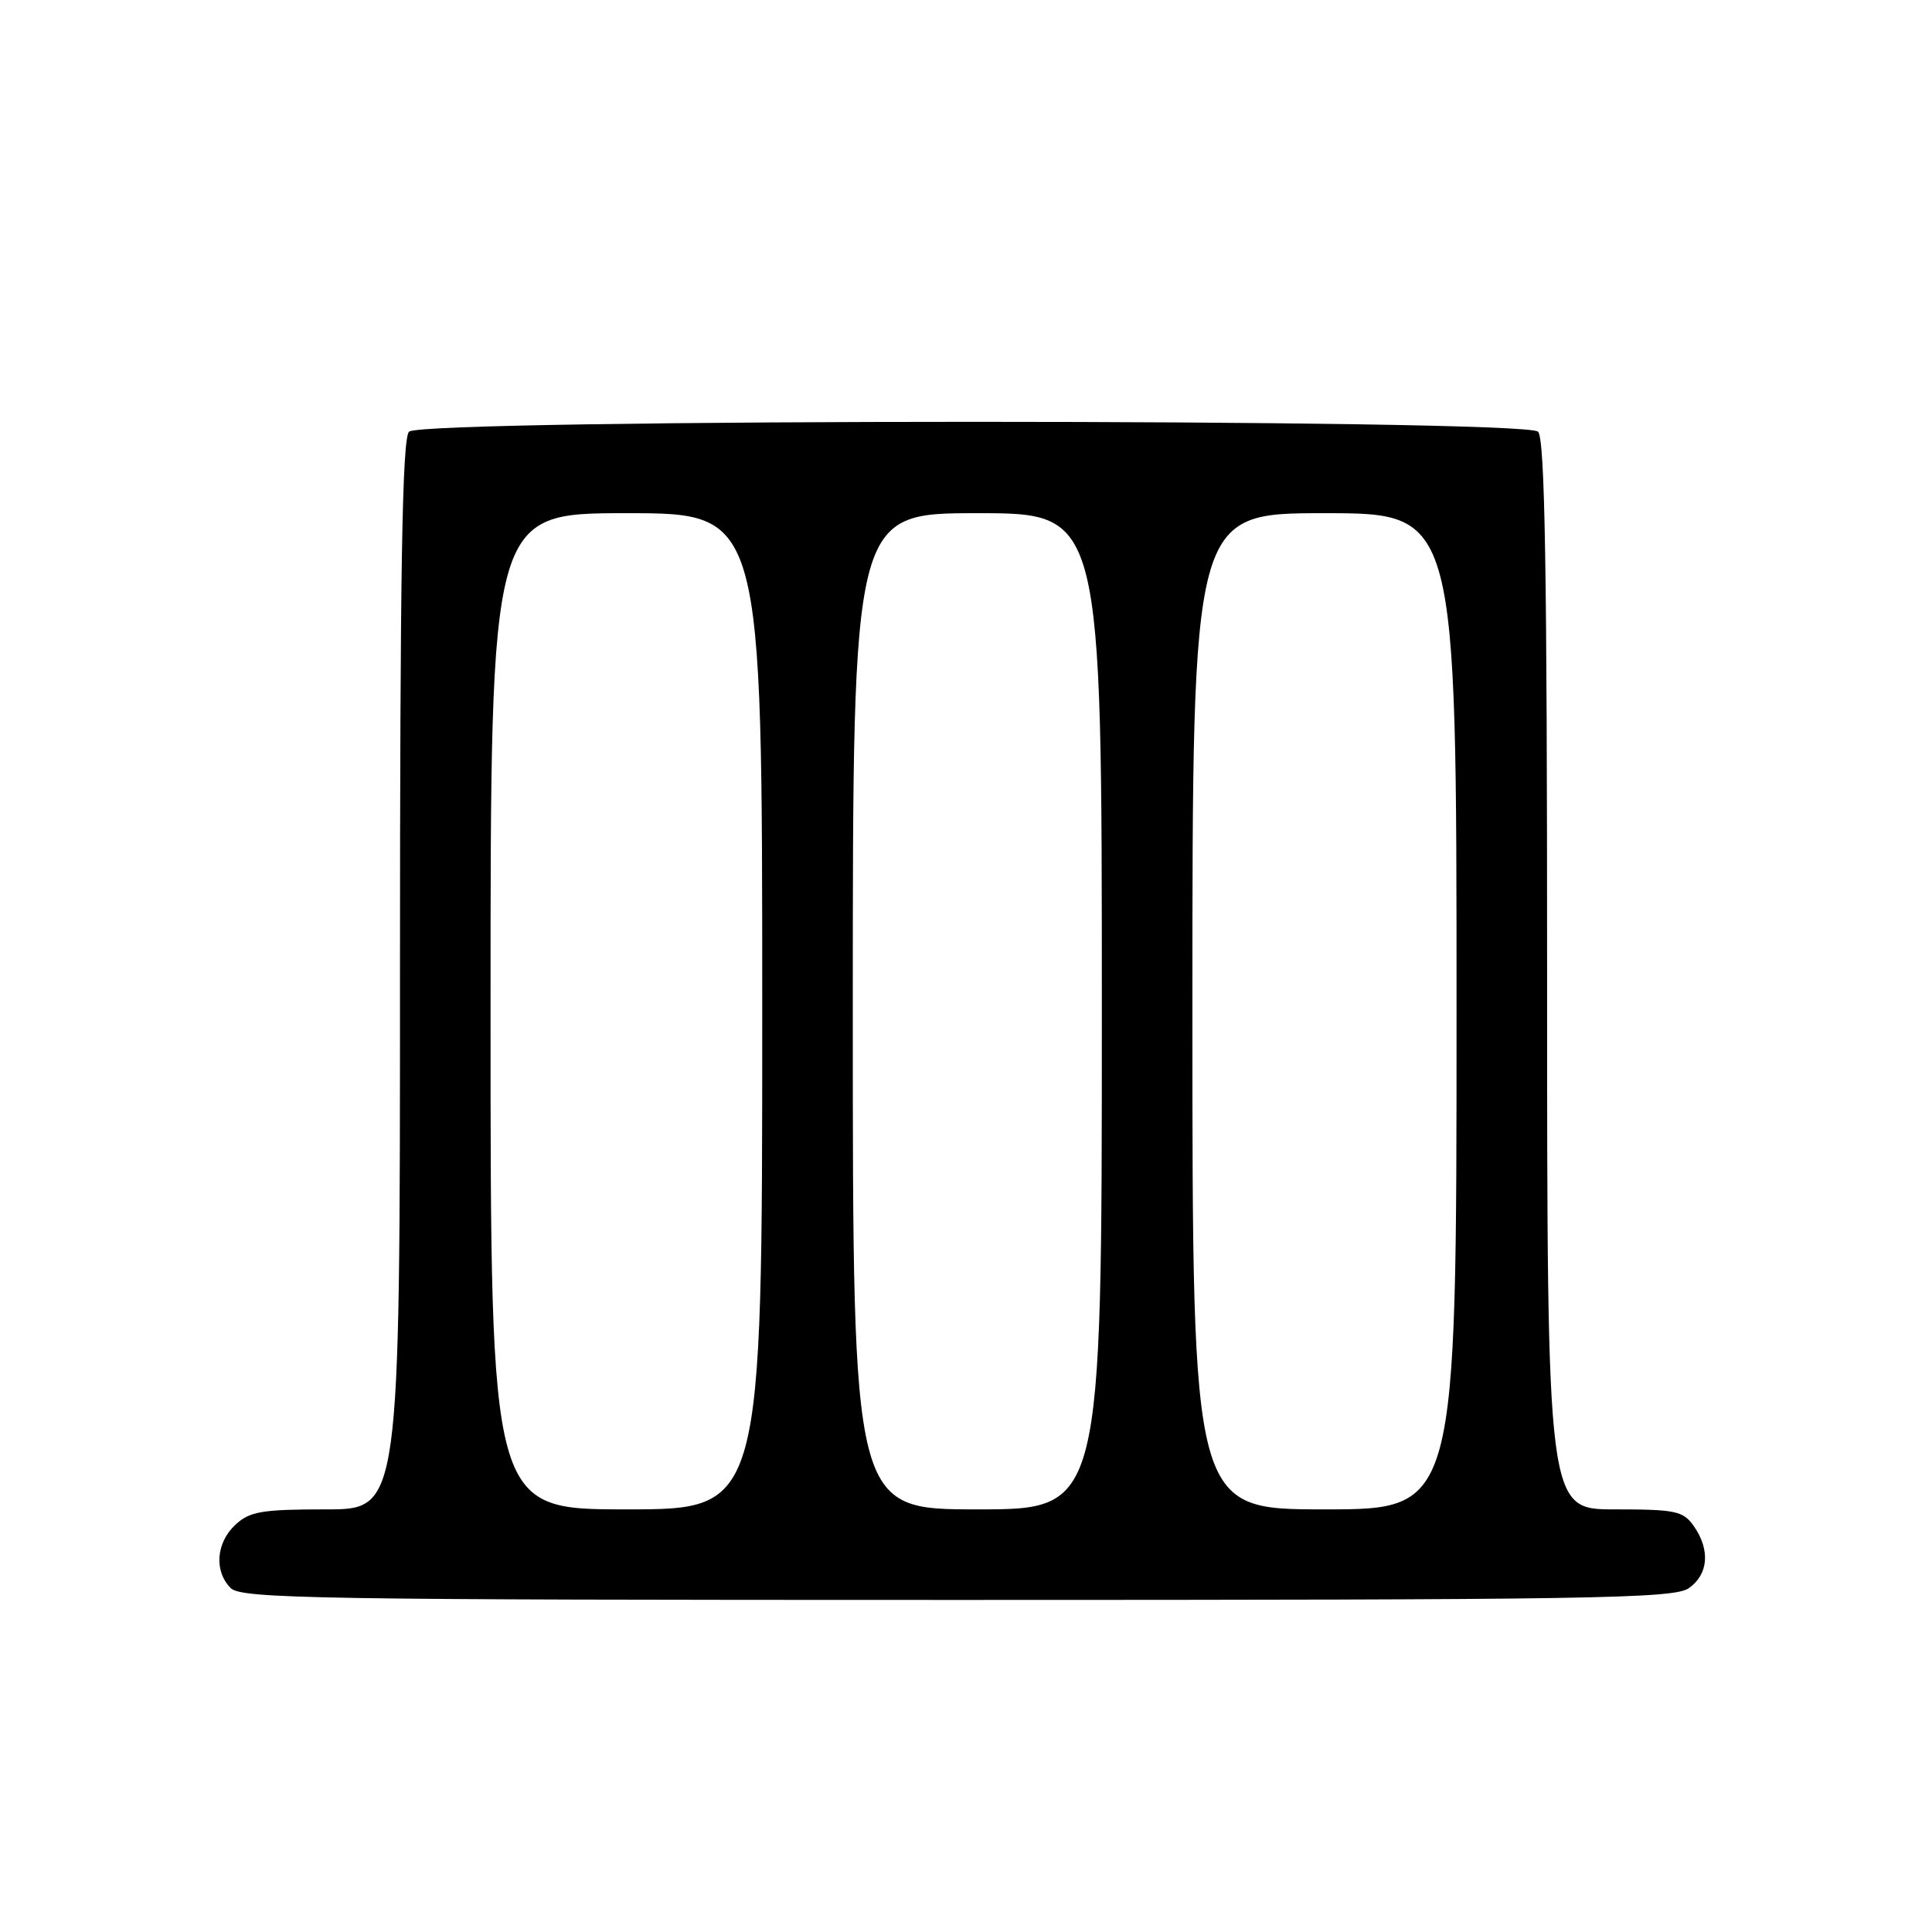 <?xml version="1.0" encoding="UTF-8" standalone="no"?>
<!DOCTYPE svg PUBLIC "-//W3C//DTD SVG 1.1//EN" "http://www.w3.org/Graphics/SVG/1.1/DTD/svg11.dtd" >
<svg xmlns="http://www.w3.org/2000/svg" xmlns:xlink="http://www.w3.org/1999/xlink" version="1.1" viewBox="0 0 256 256">
 <g >
 <path fill="currentColor"
d=" M 223.78 210.44 C 226.38 208.62 226.64 205.36 224.44 202.22 C 223.03 200.21 222.05 200.00 213.94 200.00 C 205.00 200.00 205.00 200.00 205.00 129.20 C 205.00 75.47 204.71 58.11 203.80 57.20 C 202.06 55.46 55.94 55.46 54.20 57.20 C 53.29 58.11 53.00 75.47 53.00 129.20 C 53.00 200.00 53.00 200.00 43.19 200.00 C 34.70 200.00 33.08 200.27 31.19 202.04 C 28.62 204.43 28.35 208.20 30.57 210.43 C 31.98 211.84 42.09 212.00 126.85 212.00 C 210.95 212.00 221.80 211.83 223.78 210.44 Z  M 65.00 134.00 C 65.00 68.00 65.00 68.00 83.00 68.00 C 101.00 68.00 101.00 68.00 101.00 134.00 C 101.00 200.00 101.00 200.00 83.00 200.00 C 65.00 200.00 65.00 200.00 65.00 134.00 Z  M 113.00 134.00 C 113.00 68.00 113.00 68.00 129.50 68.00 C 146.00 68.00 146.00 68.00 146.00 134.00 C 146.00 200.00 146.00 200.00 129.50 200.00 C 113.00 200.00 113.00 200.00 113.00 134.00 Z  M 158.00 134.00 C 158.00 68.00 158.00 68.00 175.50 68.00 C 193.00 68.00 193.00 68.00 193.00 134.00 C 193.00 200.00 193.00 200.00 175.50 200.00 C 158.00 200.00 158.00 200.00 158.00 134.00 Z "/>
</g>
</svg>
